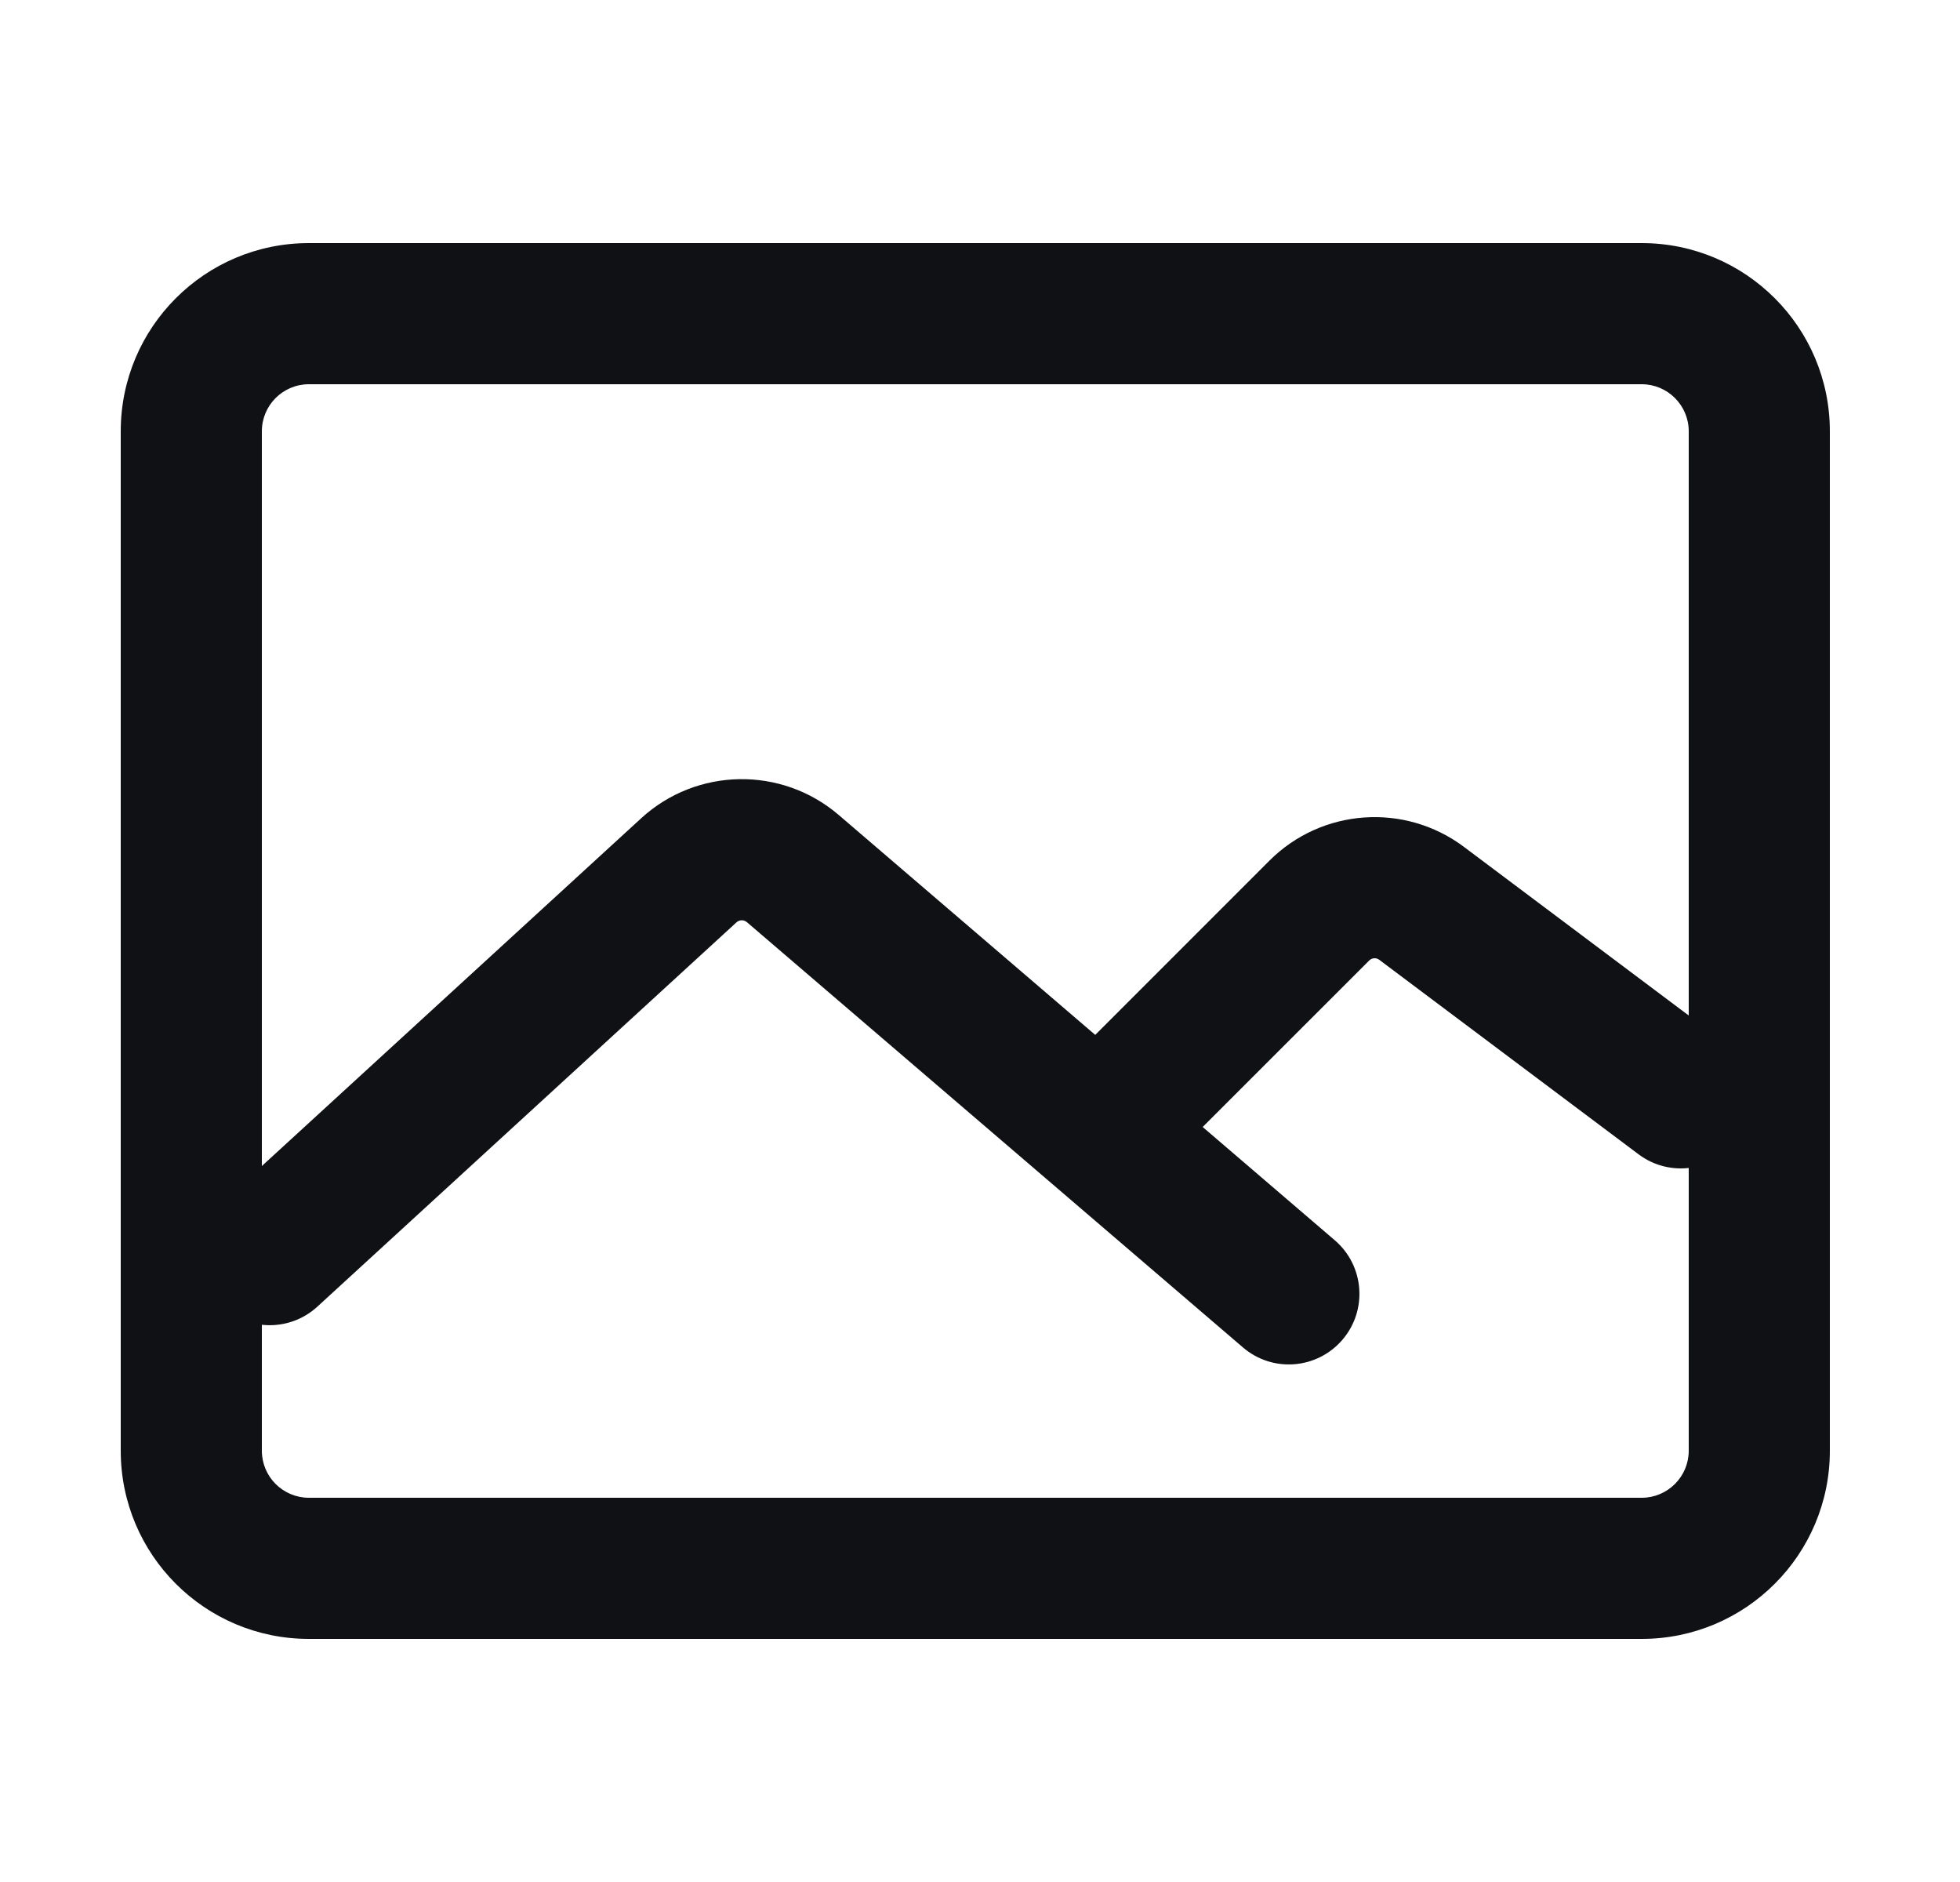 <svg width="25" height="24" viewBox="0 0 25 24" fill="none" xmlns="http://www.w3.org/2000/svg">
<path d="M3.94 4.9C3.608 4.9 3.34 5.169 3.34 5.5V18.5C3.34 18.831 3.608 19.1 3.94 19.1H20.94C21.271 19.1 21.54 18.831 21.54 18.5V5.5C21.54 5.169 21.271 4.9 20.94 4.9H3.94ZM1.54 5.5C1.54 4.174 2.614 3.1 3.94 3.1H20.94C22.265 3.1 23.34 4.174 23.34 5.5V18.5C23.34 19.826 22.265 20.9 20.94 20.9H3.94C2.614 20.9 1.54 19.826 1.54 18.5V5.5Z" fill="#101114"/>
<path d="M9.527 11.76C9.488 11.727 9.432 11.728 9.394 11.762L4.048 16.663C3.681 16.999 3.112 16.974 2.776 16.608C2.44 16.241 2.465 15.672 2.831 15.336L8.178 10.435C8.178 10.435 8.178 10.435 8.178 10.435C8.886 9.786 9.969 9.768 10.698 10.393C10.698 10.393 10.698 10.393 10.698 10.393L17.025 15.816C17.403 16.14 17.446 16.708 17.123 17.085C16.799 17.463 16.231 17.507 15.854 17.183L9.527 11.76Z" fill="#101114"/>
<path d="M17.593 12.24C17.553 12.21 17.498 12.214 17.463 12.25L15.076 14.636C14.725 14.988 14.155 14.988 13.803 14.636C13.452 14.285 13.452 13.715 13.803 13.364L16.19 10.977C16.858 10.308 17.917 10.233 18.673 10.8L18.673 10.8L21.98 13.28C22.377 13.578 22.458 14.142 22.16 14.54C21.861 14.938 21.297 15.018 20.9 14.72L17.593 12.24C17.593 12.24 17.593 12.24 17.593 12.24Z" fill="#101114"/>
</svg>
